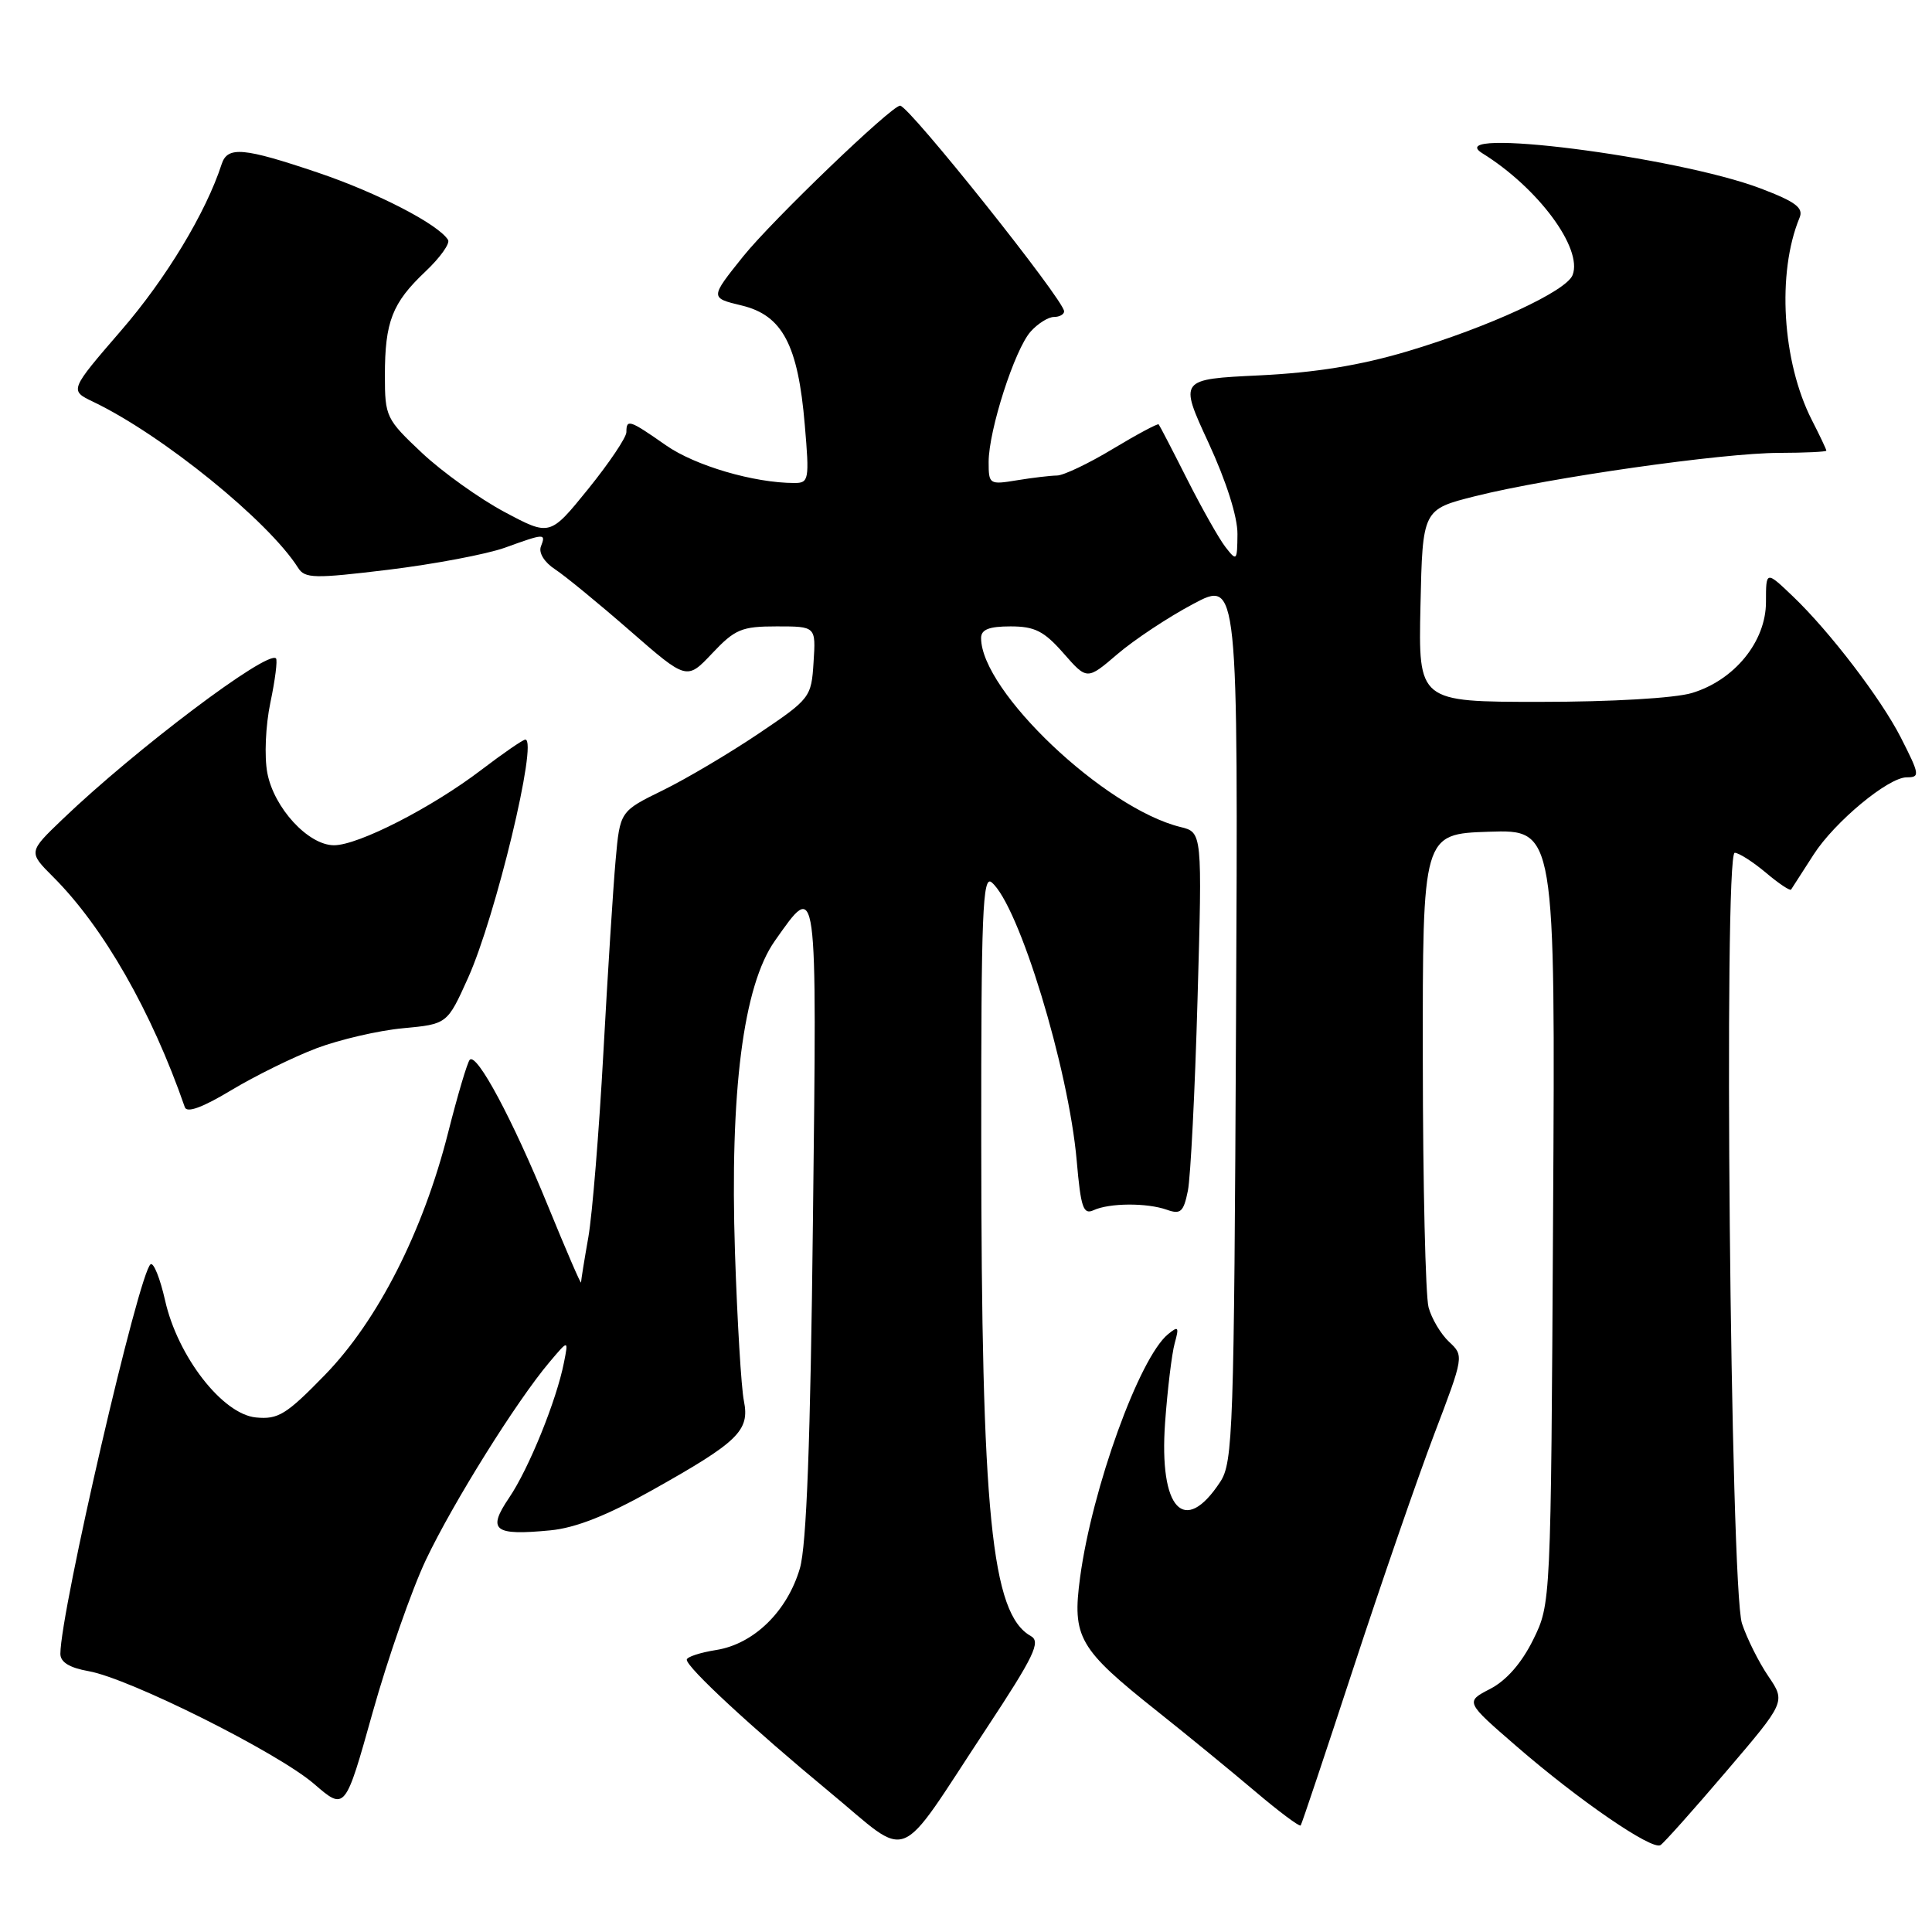 <?xml version="1.0" encoding="UTF-8" standalone="no"?>
<!DOCTYPE svg PUBLIC "-//W3C//DTD SVG 1.1//EN" "http://www.w3.org/Graphics/SVG/1.1/DTD/svg11.dtd" >
<svg xmlns="http://www.w3.org/2000/svg" xmlns:xlink="http://www.w3.org/1999/xlink" version="1.1" viewBox="0 0 256 256">
 <g >
 <path fill="currentColor"
d=" M 130.67 229.09 C 137.03 219.45 137.94 217.55 136.60 216.79 C 131.36 213.87 130.04 200.62 130.02 151.13 C 130.00 121.04 130.21 115.93 131.39 116.91 C 134.99 119.90 141.59 141.50 142.67 153.80 C 143.21 160.01 143.54 160.99 144.90 160.36 C 147.01 159.39 151.96 159.36 154.62 160.30 C 156.44 160.95 156.83 160.59 157.40 157.78 C 157.76 155.97 158.34 144.55 158.68 132.40 C 159.31 110.29 159.31 110.29 156.41 109.58 C 146.37 107.11 130.00 91.58 130.00 84.54 C 130.00 83.42 131.05 83.00 133.90 83.00 C 137.11 83.00 138.34 83.62 140.92 86.56 C 144.04 90.12 144.04 90.12 148.07 86.67 C 150.28 84.78 154.78 81.79 158.08 80.04 C 164.06 76.85 164.06 76.85 163.78 135.22 C 163.52 189.57 163.38 193.78 161.69 196.35 C 156.93 203.61 153.56 199.99 154.38 188.50 C 154.70 184.10 155.27 179.38 155.65 178.00 C 156.26 175.81 156.15 175.66 154.77 176.79 C 150.97 179.90 144.71 197.21 143.12 209.00 C 142.05 216.97 142.91 218.46 153.34 226.75 C 157.28 229.88 163.10 234.65 166.29 237.35 C 169.47 240.05 172.20 242.09 172.35 241.88 C 172.50 241.67 175.64 232.28 179.34 221.00 C 183.04 209.72 187.85 195.81 190.03 190.07 C 193.98 179.70 193.99 179.64 192.01 177.80 C 190.92 176.78 189.69 174.72 189.29 173.22 C 188.89 171.73 188.54 157.00 188.53 140.50 C 188.50 110.50 188.50 110.50 197.29 110.21 C 206.09 109.92 206.09 109.92 205.79 161.21 C 205.50 212.50 205.50 212.50 203.15 217.28 C 201.62 220.37 199.62 222.66 197.47 223.78 C 194.14 225.50 194.14 225.50 200.98 231.42 C 209.19 238.54 218.88 245.19 220.02 244.49 C 220.47 244.21 224.39 239.82 228.72 234.74 C 236.61 225.50 236.61 225.50 234.32 222.12 C 233.05 220.26 231.48 217.11 230.82 215.12 C 229.28 210.47 228.37 113.00 229.86 113.00 C 230.40 113.00 232.25 114.18 233.97 115.62 C 235.68 117.07 237.20 118.08 237.33 117.87 C 237.47 117.67 238.81 115.58 240.31 113.24 C 243.09 108.91 250.20 103.00 252.65 103.00 C 254.43 103.00 254.38 102.66 251.86 97.71 C 249.25 92.59 242.48 83.72 237.60 79.05 C 234.00 75.61 234.00 75.61 234.00 79.77 C 234.00 85.01 229.83 90.13 224.18 91.83 C 221.89 92.51 213.57 93.00 204.10 93.00 C 187.94 93.00 187.94 93.00 188.22 80.25 C 188.50 67.50 188.50 67.50 195.50 65.74 C 205.29 63.29 228.28 60.01 235.75 60.01 C 239.19 60.00 242.00 59.87 242.00 59.71 C 242.00 59.55 241.14 57.73 240.08 55.66 C 236.14 47.93 235.43 36.15 238.45 28.85 C 239.00 27.54 237.94 26.74 233.32 24.98 C 222.17 20.74 190.69 16.75 196.42 20.31 C 203.79 24.88 209.74 32.90 208.38 36.44 C 207.56 38.59 197.29 43.33 186.50 46.55 C 180.22 48.42 174.29 49.38 166.87 49.74 C 156.24 50.25 156.24 50.25 160.12 58.64 C 162.49 63.77 163.99 68.49 163.97 70.77 C 163.94 74.33 163.87 74.41 162.39 72.50 C 161.53 71.40 159.25 67.35 157.30 63.50 C 155.36 59.65 153.66 56.38 153.53 56.23 C 153.40 56.09 150.67 57.55 147.46 59.48 C 144.25 61.42 140.92 63.00 140.06 63.01 C 139.20 63.02 136.81 63.30 134.75 63.64 C 131.10 64.24 131.00 64.18 131.00 61.22 C 131.00 57.02 134.47 46.24 136.58 43.92 C 137.53 42.86 138.92 42.00 139.65 42.00 C 140.39 42.00 141.00 41.66 141.00 41.25 C 140.99 39.77 120.44 14.00 119.27 14.00 C 118.13 14.00 102.31 29.20 98.47 33.98 C 94.07 39.47 94.07 39.47 98.28 40.48 C 103.68 41.78 105.75 45.70 106.64 56.32 C 107.26 63.56 107.18 64.00 105.28 64.00 C 99.92 64.00 92.10 61.71 88.22 58.99 C 83.40 55.62 83.00 55.49 83.00 57.26 C 83.00 57.96 80.72 61.35 77.94 64.79 C 72.87 71.05 72.87 71.05 66.85 67.84 C 63.55 66.08 58.63 62.56 55.92 60.02 C 51.16 55.54 51.00 55.22 51.00 49.76 C 51.00 42.62 51.97 40.14 56.36 35.99 C 58.31 34.15 59.66 32.26 59.37 31.79 C 58.09 29.72 50.01 25.54 42.14 22.88 C 32.25 19.54 30.15 19.35 29.37 21.75 C 27.30 28.14 22.01 36.91 16.09 43.75 C 9.20 51.73 9.20 51.73 12.35 53.24 C 21.50 57.62 35.58 69.04 39.50 75.24 C 40.40 76.66 41.62 76.69 51.50 75.49 C 57.55 74.75 64.47 73.44 66.88 72.58 C 72.22 70.65 72.35 70.65 71.67 72.42 C 71.35 73.25 72.14 74.52 73.54 75.43 C 74.87 76.30 79.34 79.97 83.48 83.58 C 91.00 90.14 91.00 90.14 94.37 86.57 C 97.39 83.37 98.27 83.00 102.92 83.00 C 108.11 83.00 108.11 83.00 107.80 87.75 C 107.51 92.41 107.37 92.59 100.50 97.22 C 96.65 99.81 90.95 103.19 87.83 104.72 C 82.15 107.50 82.15 107.50 81.57 114.00 C 81.25 117.58 80.52 129.05 79.95 139.50 C 79.38 149.95 78.48 160.95 77.96 163.93 C 77.43 166.92 77.00 169.62 76.99 169.93 C 76.99 170.25 75.01 165.67 72.60 159.77 C 67.92 148.32 63.19 139.48 62.25 140.42 C 61.93 140.74 60.64 145.10 59.37 150.11 C 56.06 163.18 50.06 174.99 43.04 182.20 C 37.94 187.44 36.86 188.11 33.91 187.82 C 29.48 187.39 23.53 179.73 21.87 172.29 C 21.22 169.42 20.37 167.27 19.96 167.52 C 18.44 168.46 8.01 213.49 8.00 219.14 C 8.00 220.25 9.21 220.99 11.75 221.44 C 17.16 222.40 36.79 232.21 41.62 236.38 C 45.73 239.93 45.73 239.93 49.37 226.93 C 51.37 219.79 54.55 210.67 56.44 206.68 C 60.03 199.13 68.43 185.67 72.80 180.50 C 75.33 177.50 75.33 177.50 74.73 180.53 C 73.75 185.54 70.07 194.62 67.46 198.46 C 64.53 202.79 65.43 203.50 72.92 202.78 C 76.26 202.46 80.45 200.81 86.39 197.47 C 97.86 191.04 99.36 189.58 98.57 185.62 C 98.22 183.91 97.69 175.07 97.39 166.00 C 96.69 144.64 98.48 130.62 102.67 124.67 C 108.35 116.62 108.25 115.87 107.72 161.63 C 107.39 191.05 106.87 204.78 105.99 207.81 C 104.32 213.51 99.90 217.83 94.92 218.63 C 92.77 218.97 91.00 219.55 91.00 219.92 C 91.00 220.95 99.60 228.91 109.91 237.44 C 120.90 246.52 118.55 247.46 130.67 229.09 Z  M 41.94 138.90 C 45.00 137.75 50.15 136.55 53.38 136.25 C 59.26 135.70 59.26 135.70 62.01 129.60 C 65.67 121.49 71.32 98.00 69.61 98.00 C 69.30 98.00 66.67 99.81 63.77 102.02 C 57.23 107.01 47.48 112.00 44.26 112.00 C 40.85 112.00 36.29 107.05 35.42 102.41 C 35.01 100.23 35.19 96.13 35.83 93.08 C 36.46 90.09 36.79 87.46 36.57 87.24 C 35.44 86.11 17.94 99.30 8.28 108.56 C 3.75 112.90 3.75 112.90 7.05 116.20 C 13.70 122.84 20.10 134.04 24.49 146.71 C 24.76 147.51 26.84 146.75 30.64 144.46 C 33.80 142.56 38.88 140.06 41.94 138.90 Z "/>
</g>
</svg>
